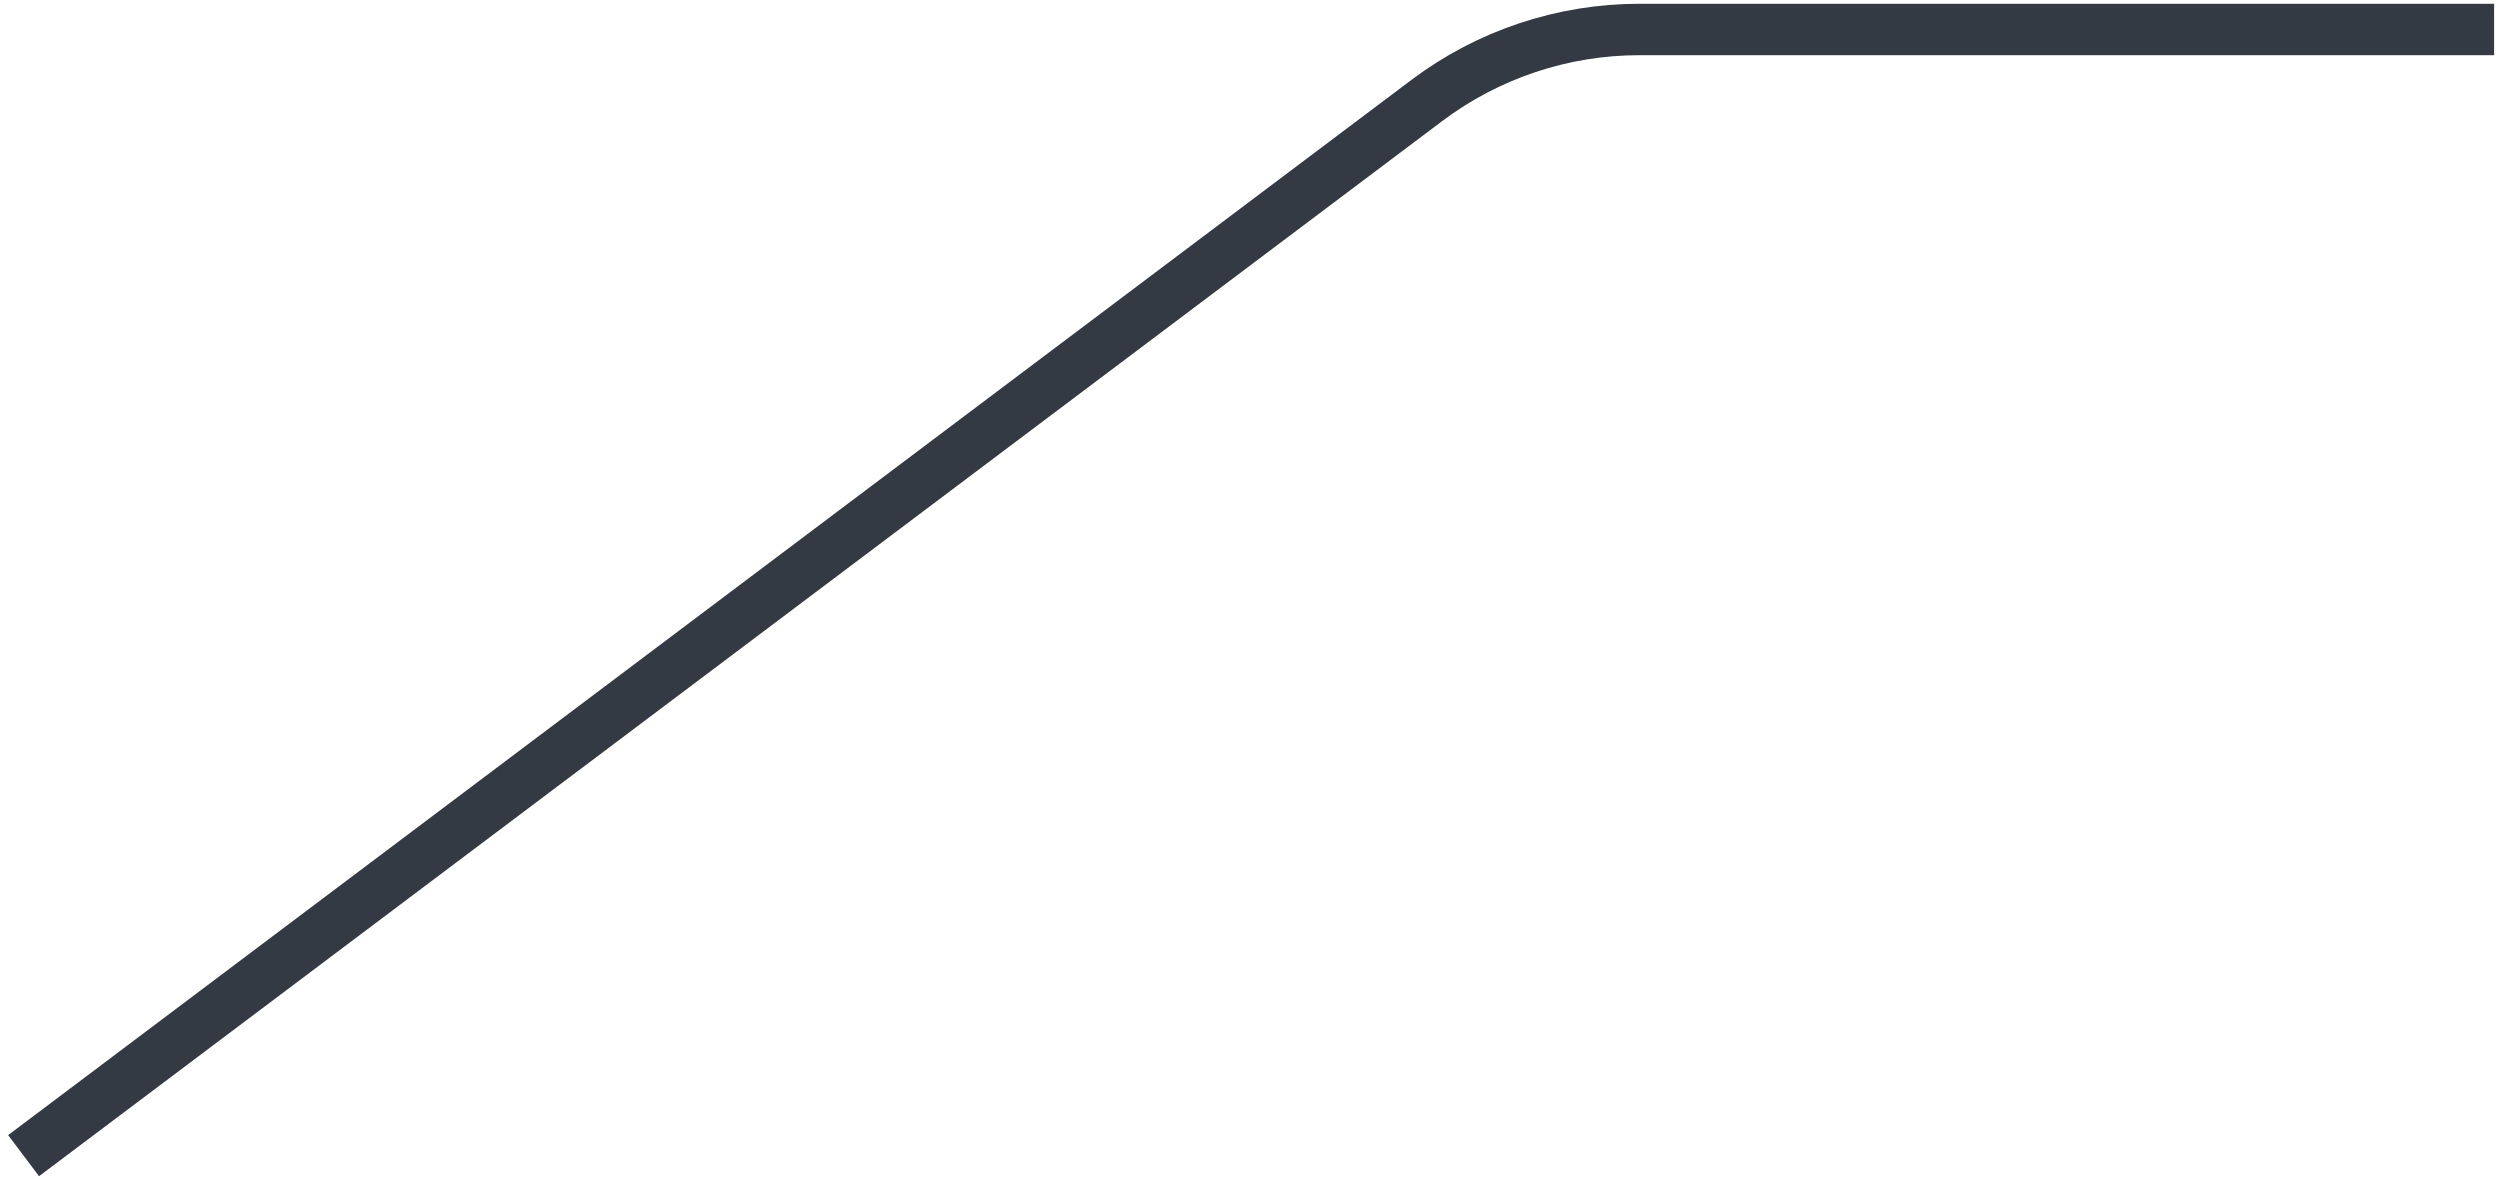 <?xml version="1.0" encoding="UTF-8" standalone="no"?><svg width='212' height='100' viewBox='0 0 212 100' fill='none' xmlns='http://www.w3.org/2000/svg'>
<path d='M2 98L120.991 8.523C126.189 4.614 132.517 2.5 139.021 2.5H211.5' stroke='#343A43' stroke-width='4.36'/>
</svg>
